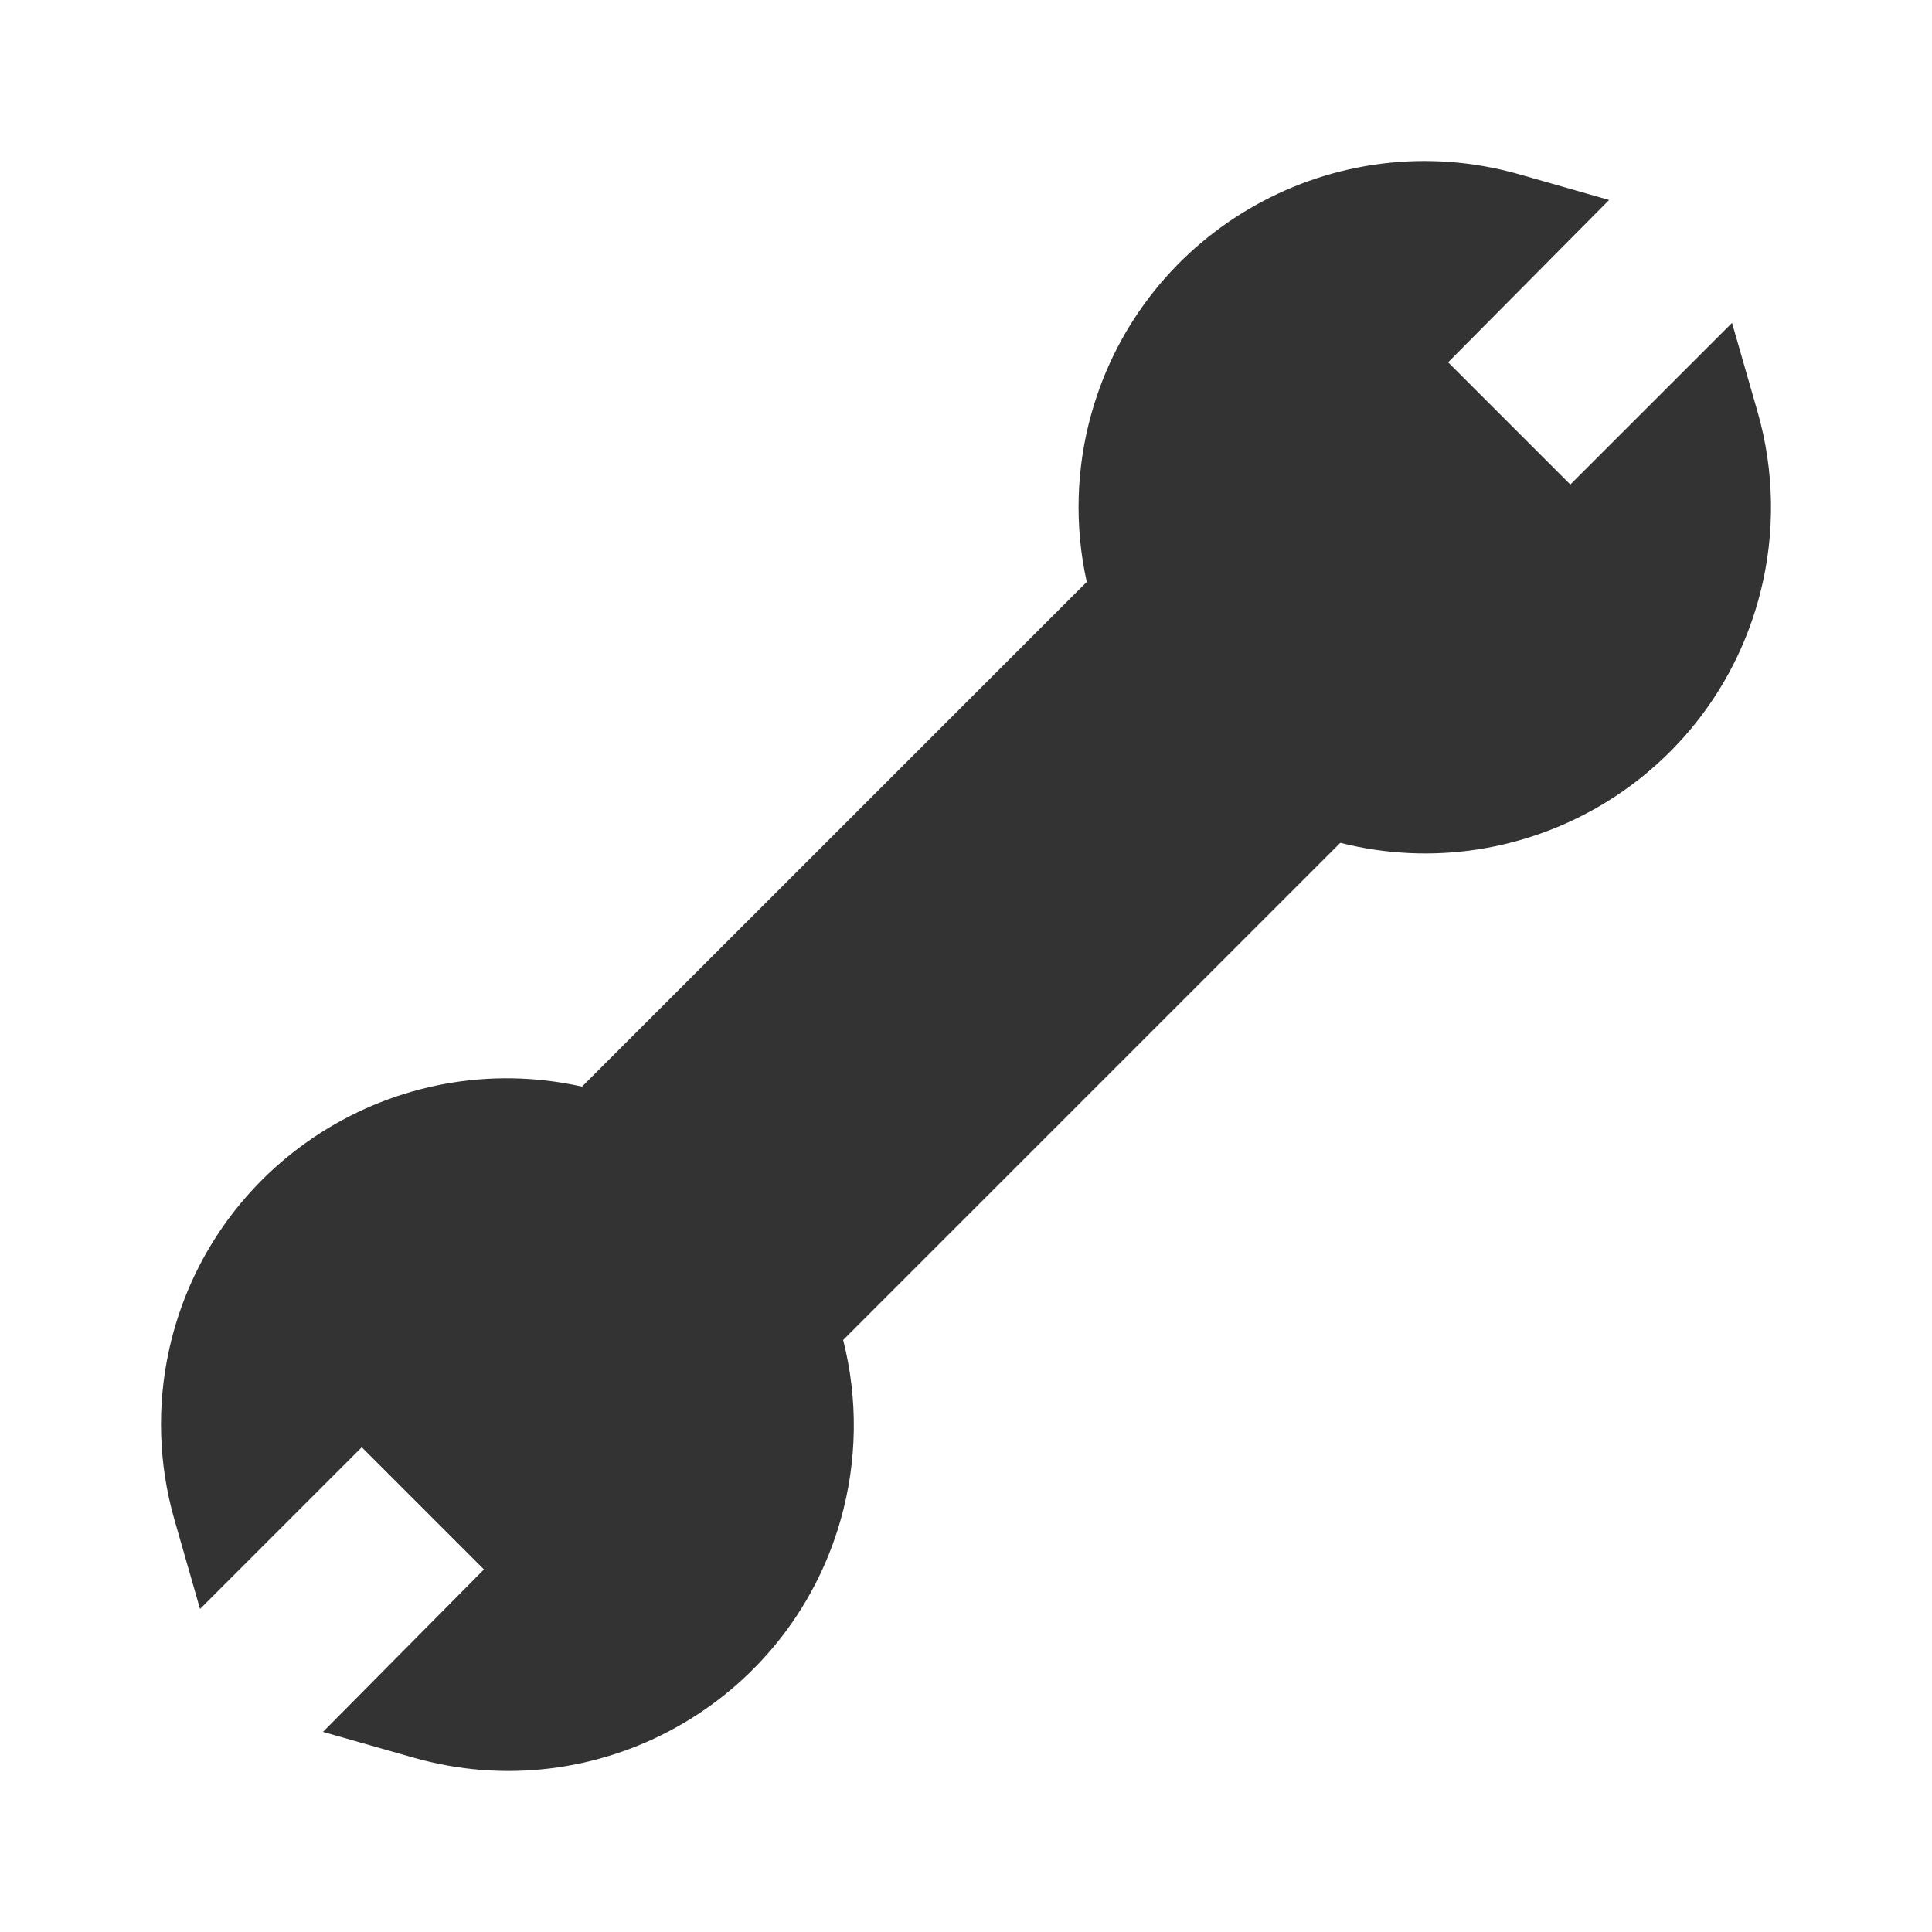 <?xml version="1.0" encoding="UTF-8"?>
<svg width="24px" height="24px" viewBox="0 0 24 24" version="1.1" xmlns="http://www.w3.org/2000/svg" xmlns:xlink="http://www.w3.org/1999/xlink">
    <!-- Generator: Sketch 42 (36781) - http://www.bohemiancoding.com/sketch -->
    <title>icon-servicos</title>
    <desc>Created with Sketch.</desc>
    <defs></defs>
    <g id="Symbols" stroke="none" stroke-width="1" fill="none" fill-rule="evenodd">
        <g id="icon-servicos" fill="#333333">
            <path d="M21.516,4.011 L19.507,6.019 L17.989,4.501 L19.989,2.484 L18.868,2.164 C16.585,1.517 14.208,2.843 13.561,5.127 C13.367,5.812 13.346,6.534 13.5,7.229 L7.23,13.498 C4.913,12.983 2.617,14.444 2.102,16.761 C1.947,17.46 1.969,18.187 2.166,18.875 L2.485,19.987 L4.494,17.978 L6.012,19.496 L4.012,21.514 L5.133,21.833 C7.412,22.485 9.789,21.166 10.441,18.886 C10.65,18.156 10.661,17.382 10.474,16.646 L16.65,10.47 C18.951,11.051 21.288,9.657 21.869,7.356 C22.055,6.622 22.043,5.851 21.835,5.122 L21.516,4.011 Z" id="Fill-1"></path>
        </g>
    </g>
</svg>